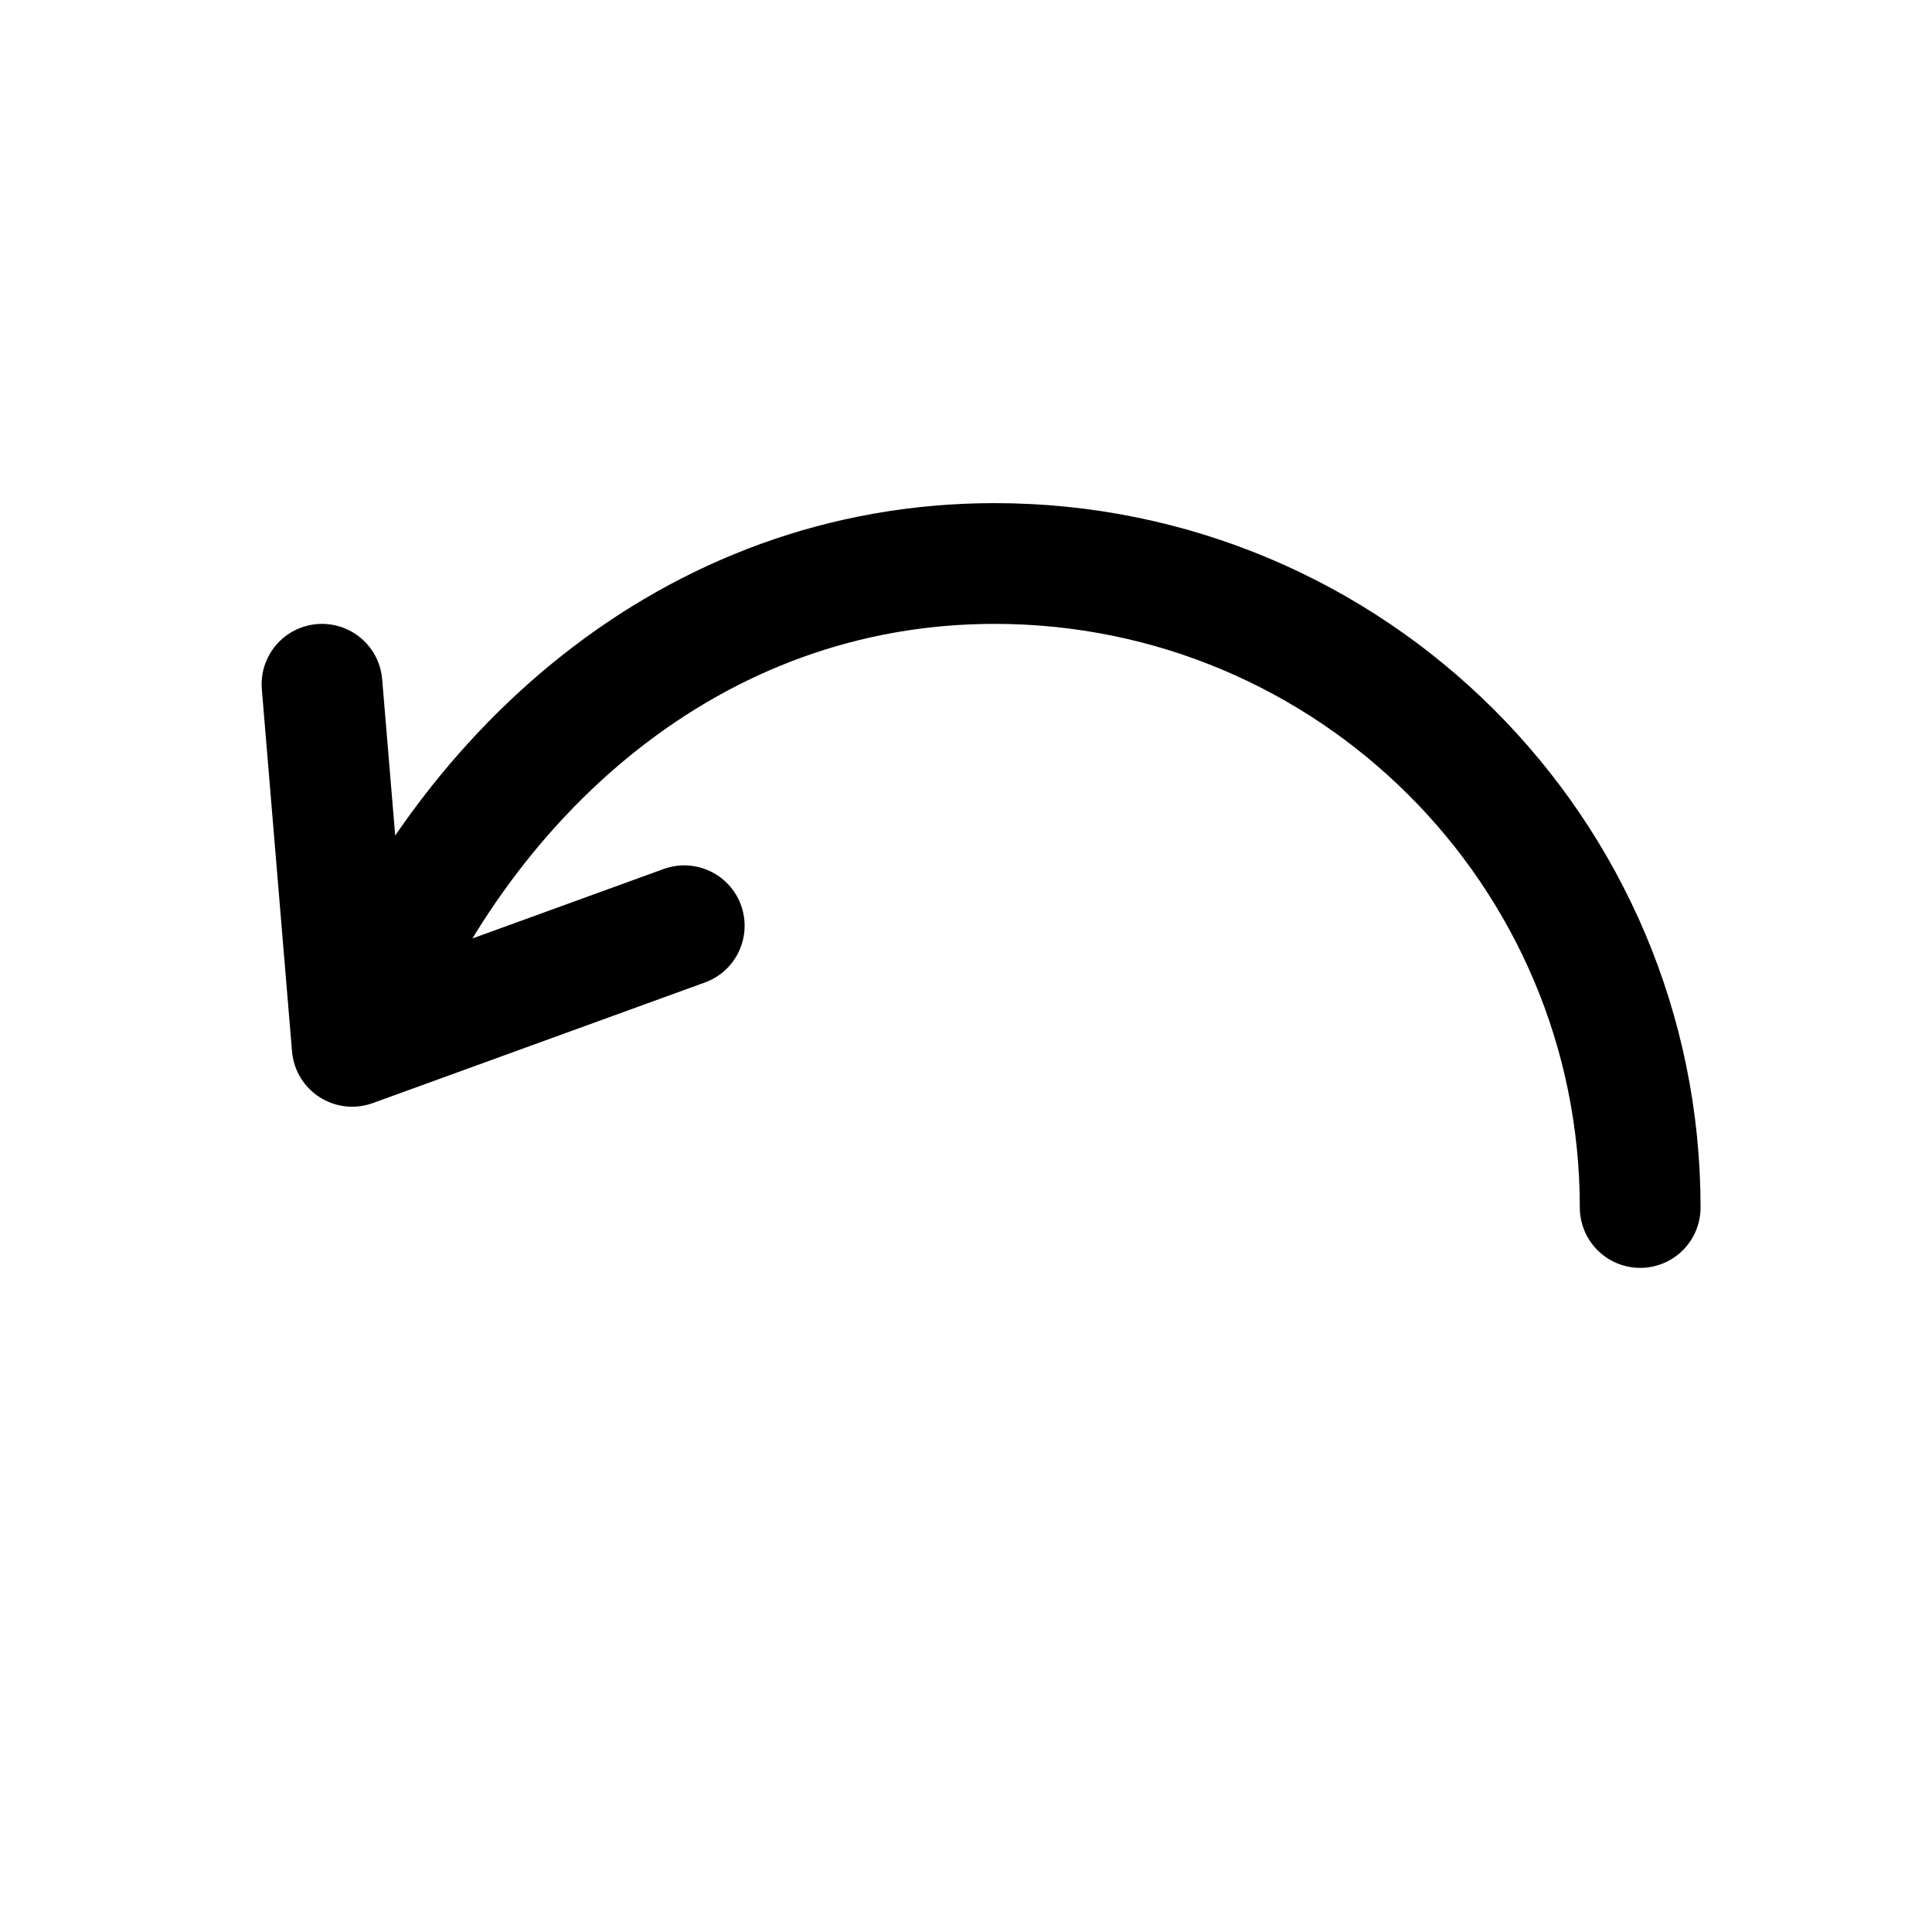 <svg id="arrowBackTo" xmlns="http://www.w3.org/2000/svg" fill="none" viewBox="0 0 24 24"><path stroke="currentColor" stroke-linecap="round" stroke-linejoin="round" stroke-width="1.5" d="M20.375 15c0-4.418-3.59-8-8.02-8-3.763 0-6.668 2.617-7.98 5.998m0 0L4 8.5m.375 4.498L8.5 11.5" /></svg>